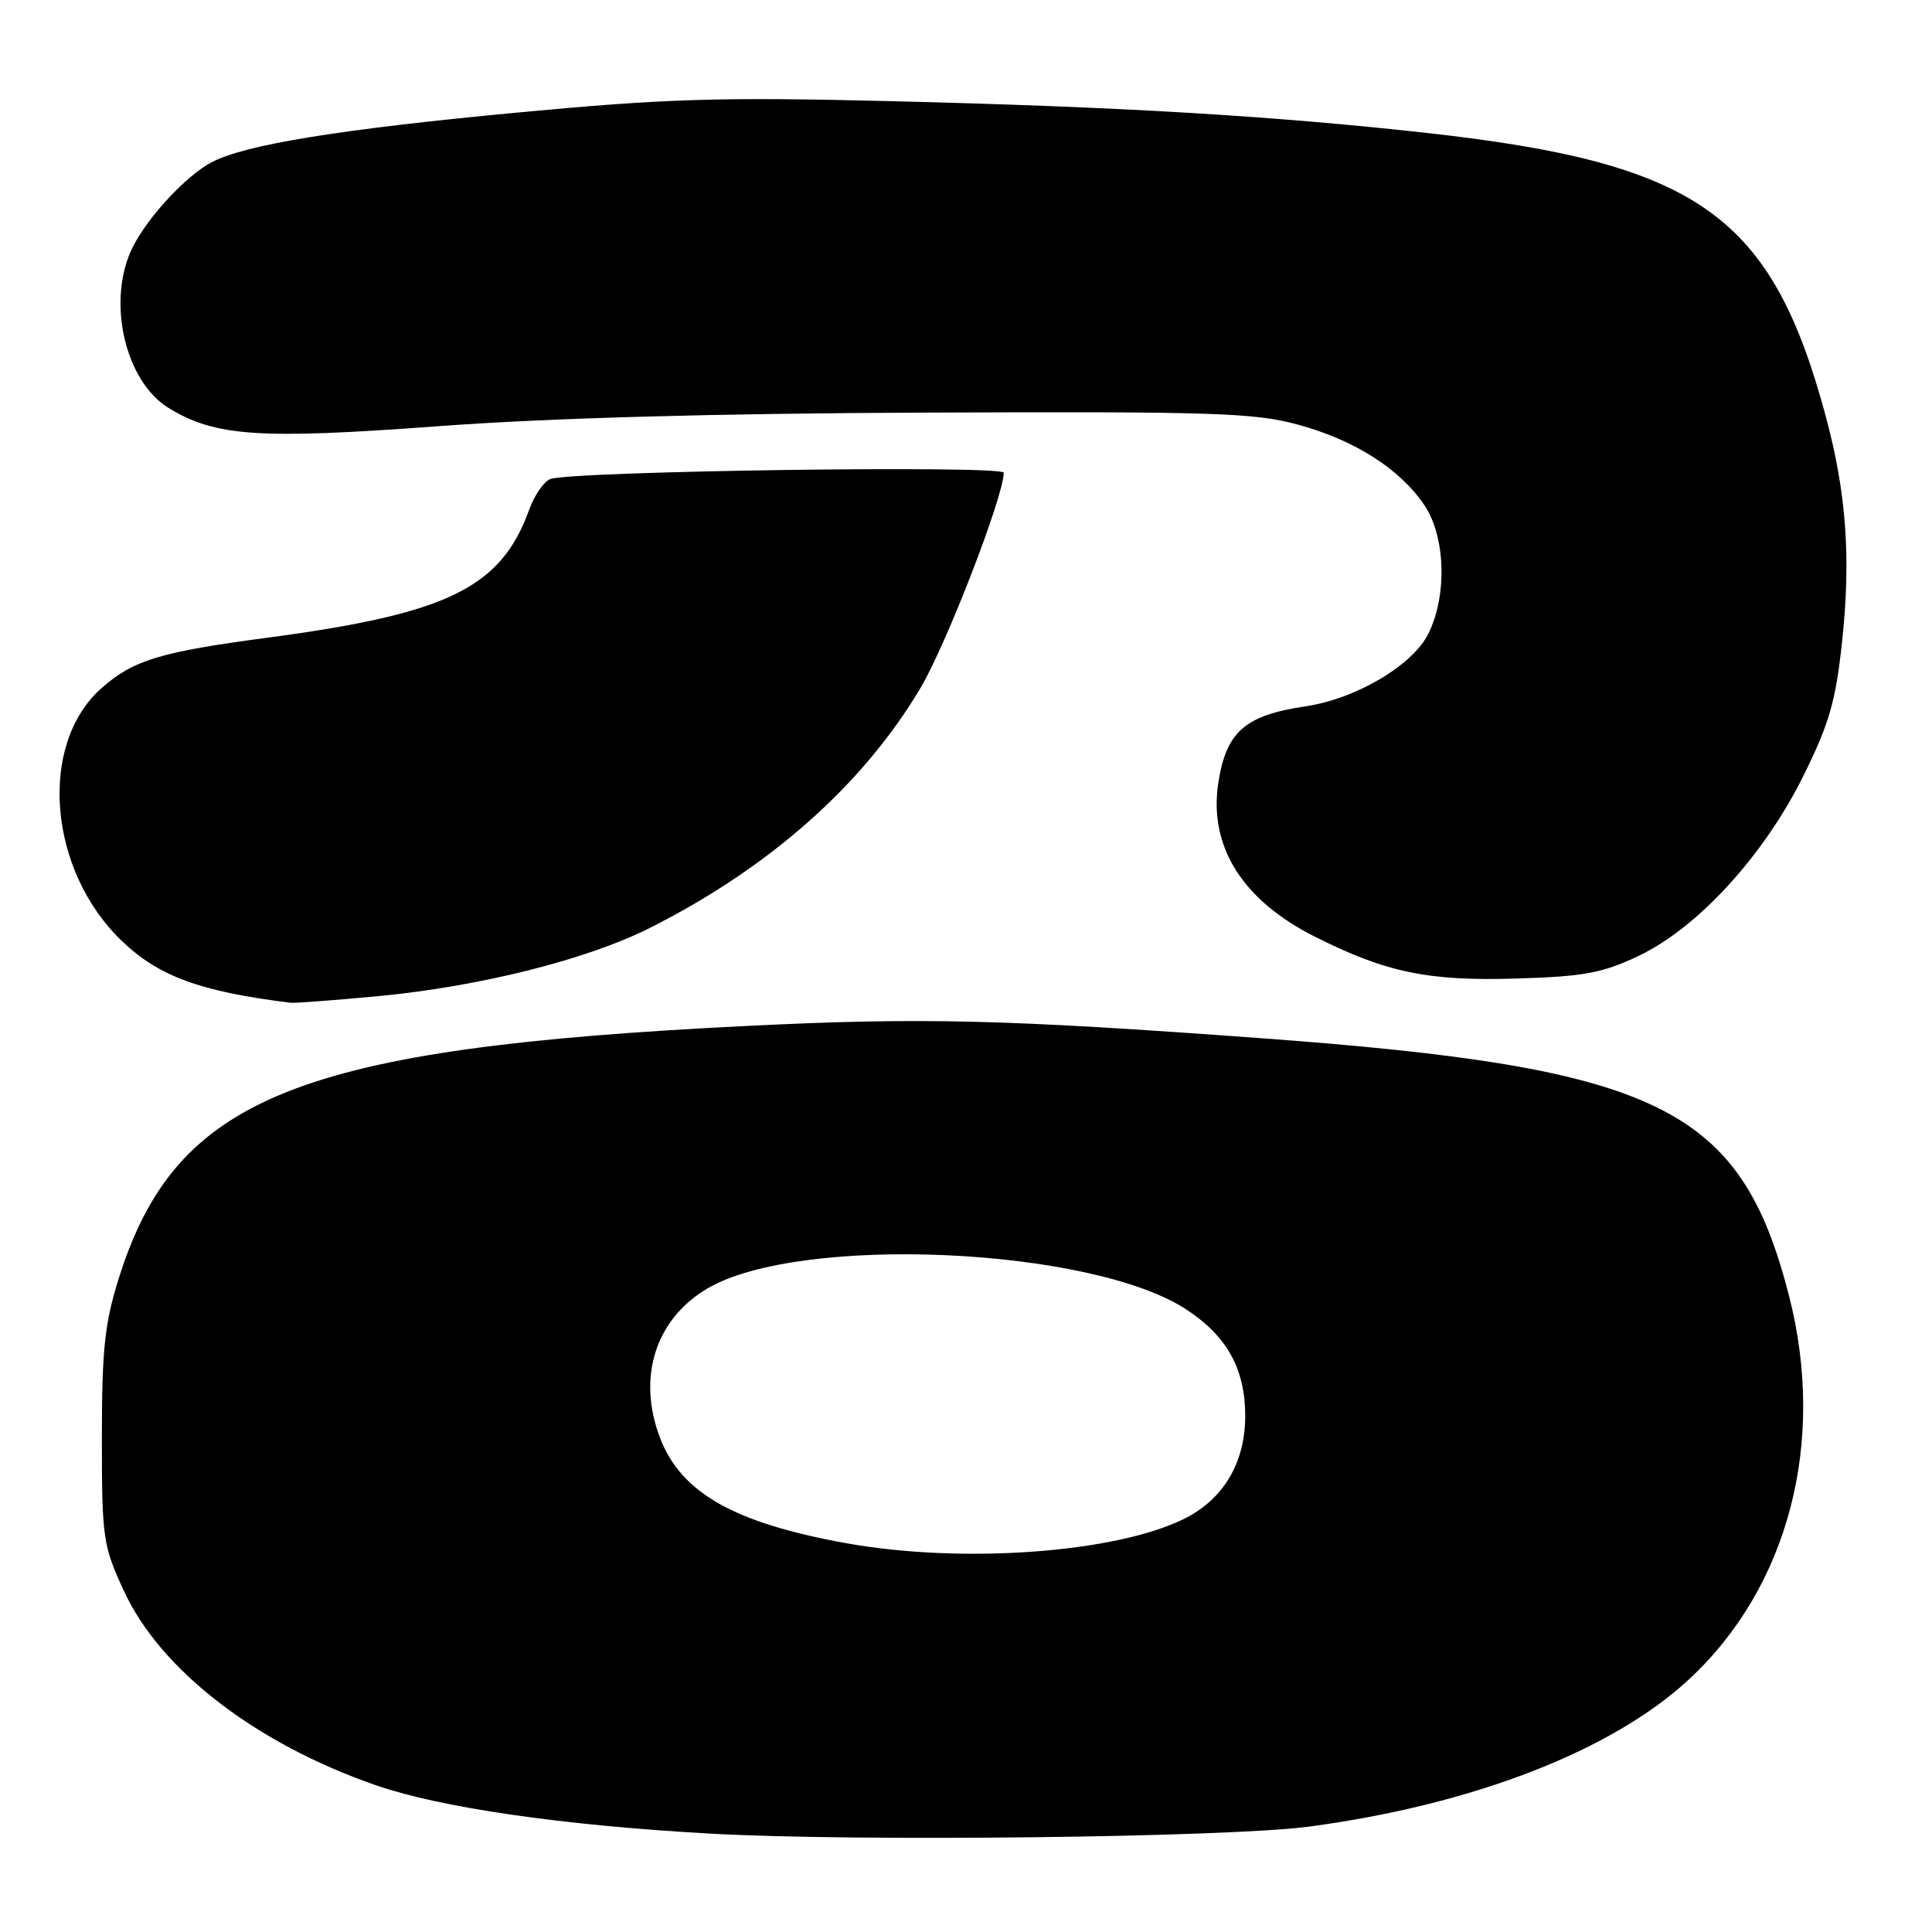 <?xml version="1.0" encoding="UTF-8" standalone="no"?>
<!DOCTYPE svg PUBLIC "-//W3C//DTD SVG 1.1//EN" "http://www.w3.org/Graphics/SVG/1.1/DTD/svg11.dtd" >
<svg xmlns="http://www.w3.org/2000/svg" xmlns:xlink="http://www.w3.org/1999/xlink" version="1.1" viewBox="0 0 256 256">
 <g >
 <path fill="currentColor"
d=" M 173.50 242.03 C 195.18 239.13 213.57 232.00 223.78 222.54 C 236.98 210.32 242.01 191.10 237.07 171.76 C 230.65 146.67 219.96 141.45 167.00 137.56 C 133.06 135.07 122.08 134.80 99.00 135.94 C 39.42 138.88 23.30 145.35 15.74 169.38 C 13.87 175.34 13.50 178.79 13.50 190.50 C 13.50 203.84 13.64 204.79 16.41 210.79 C 21.25 221.29 33.91 231.05 49.82 236.56 C 58.40 239.53 74.54 241.87 94.05 242.96 C 113.34 244.05 162.81 243.47 173.50 242.03 Z  M 50.17 131.99 C 63.58 130.71 77.76 127.16 86.08 122.97 C 101.93 115.00 114.35 104.00 121.97 91.16 C 125.39 85.42 133.00 65.73 133.00 62.64 C 133.00 61.62 75.69 62.41 72.91 63.48 C 72.07 63.80 70.81 65.63 70.12 67.54 C 66.38 77.88 59.36 81.32 35.50 84.49 C 21.25 86.38 17.68 87.46 13.50 91.14 C 5.02 98.58 6.35 115.30 16.16 124.70 C 21.05 129.38 26.54 131.39 38.50 132.87 C 39.05 132.94 44.30 132.54 50.17 131.99 Z  M 217.17 126.64 C 225.00 122.90 233.75 113.33 238.97 102.78 C 242.39 95.88 243.24 92.92 244.09 85.00 C 245.27 73.98 244.66 65.39 241.97 55.34 C 234.80 28.52 225.11 21.61 189.00 17.61 C 168.53 15.34 148.42 14.15 117.91 13.40 C 95.14 12.85 88.33 13.06 68.50 14.92 C 44.89 17.15 32.50 19.16 28.04 21.50 C 24.70 23.25 19.63 28.70 17.61 32.70 C 14.08 39.71 16.49 50.51 22.39 54.09 C 28.55 57.84 34.36 58.23 58.00 56.48 C 72.65 55.39 94.56 54.78 122.81 54.67 C 160.87 54.52 166.20 54.69 172.00 56.27 C 179.50 58.31 185.50 62.13 188.74 66.94 C 191.55 71.11 191.78 78.93 189.25 84.00 C 187.16 88.17 179.65 92.61 173.00 93.59 C 164.99 94.77 162.49 96.95 161.44 103.68 C 160.13 112.11 164.58 119.24 174.16 124.08 C 183.63 128.86 189.25 130.03 201.00 129.66 C 209.93 129.39 212.35 128.93 217.17 126.64 Z  M 112.06 204.47 C 97.28 201.80 90.24 197.81 87.46 190.53 C 84.39 182.51 86.86 174.76 93.75 170.72 C 106.04 163.52 144.71 165.25 157.27 173.56 C 162.61 177.09 164.99 181.42 165.00 187.60 C 165.00 193.84 162.10 198.70 156.85 201.28 C 147.64 205.80 127.37 207.24 112.06 204.47 Z "/>
</g>
</svg>